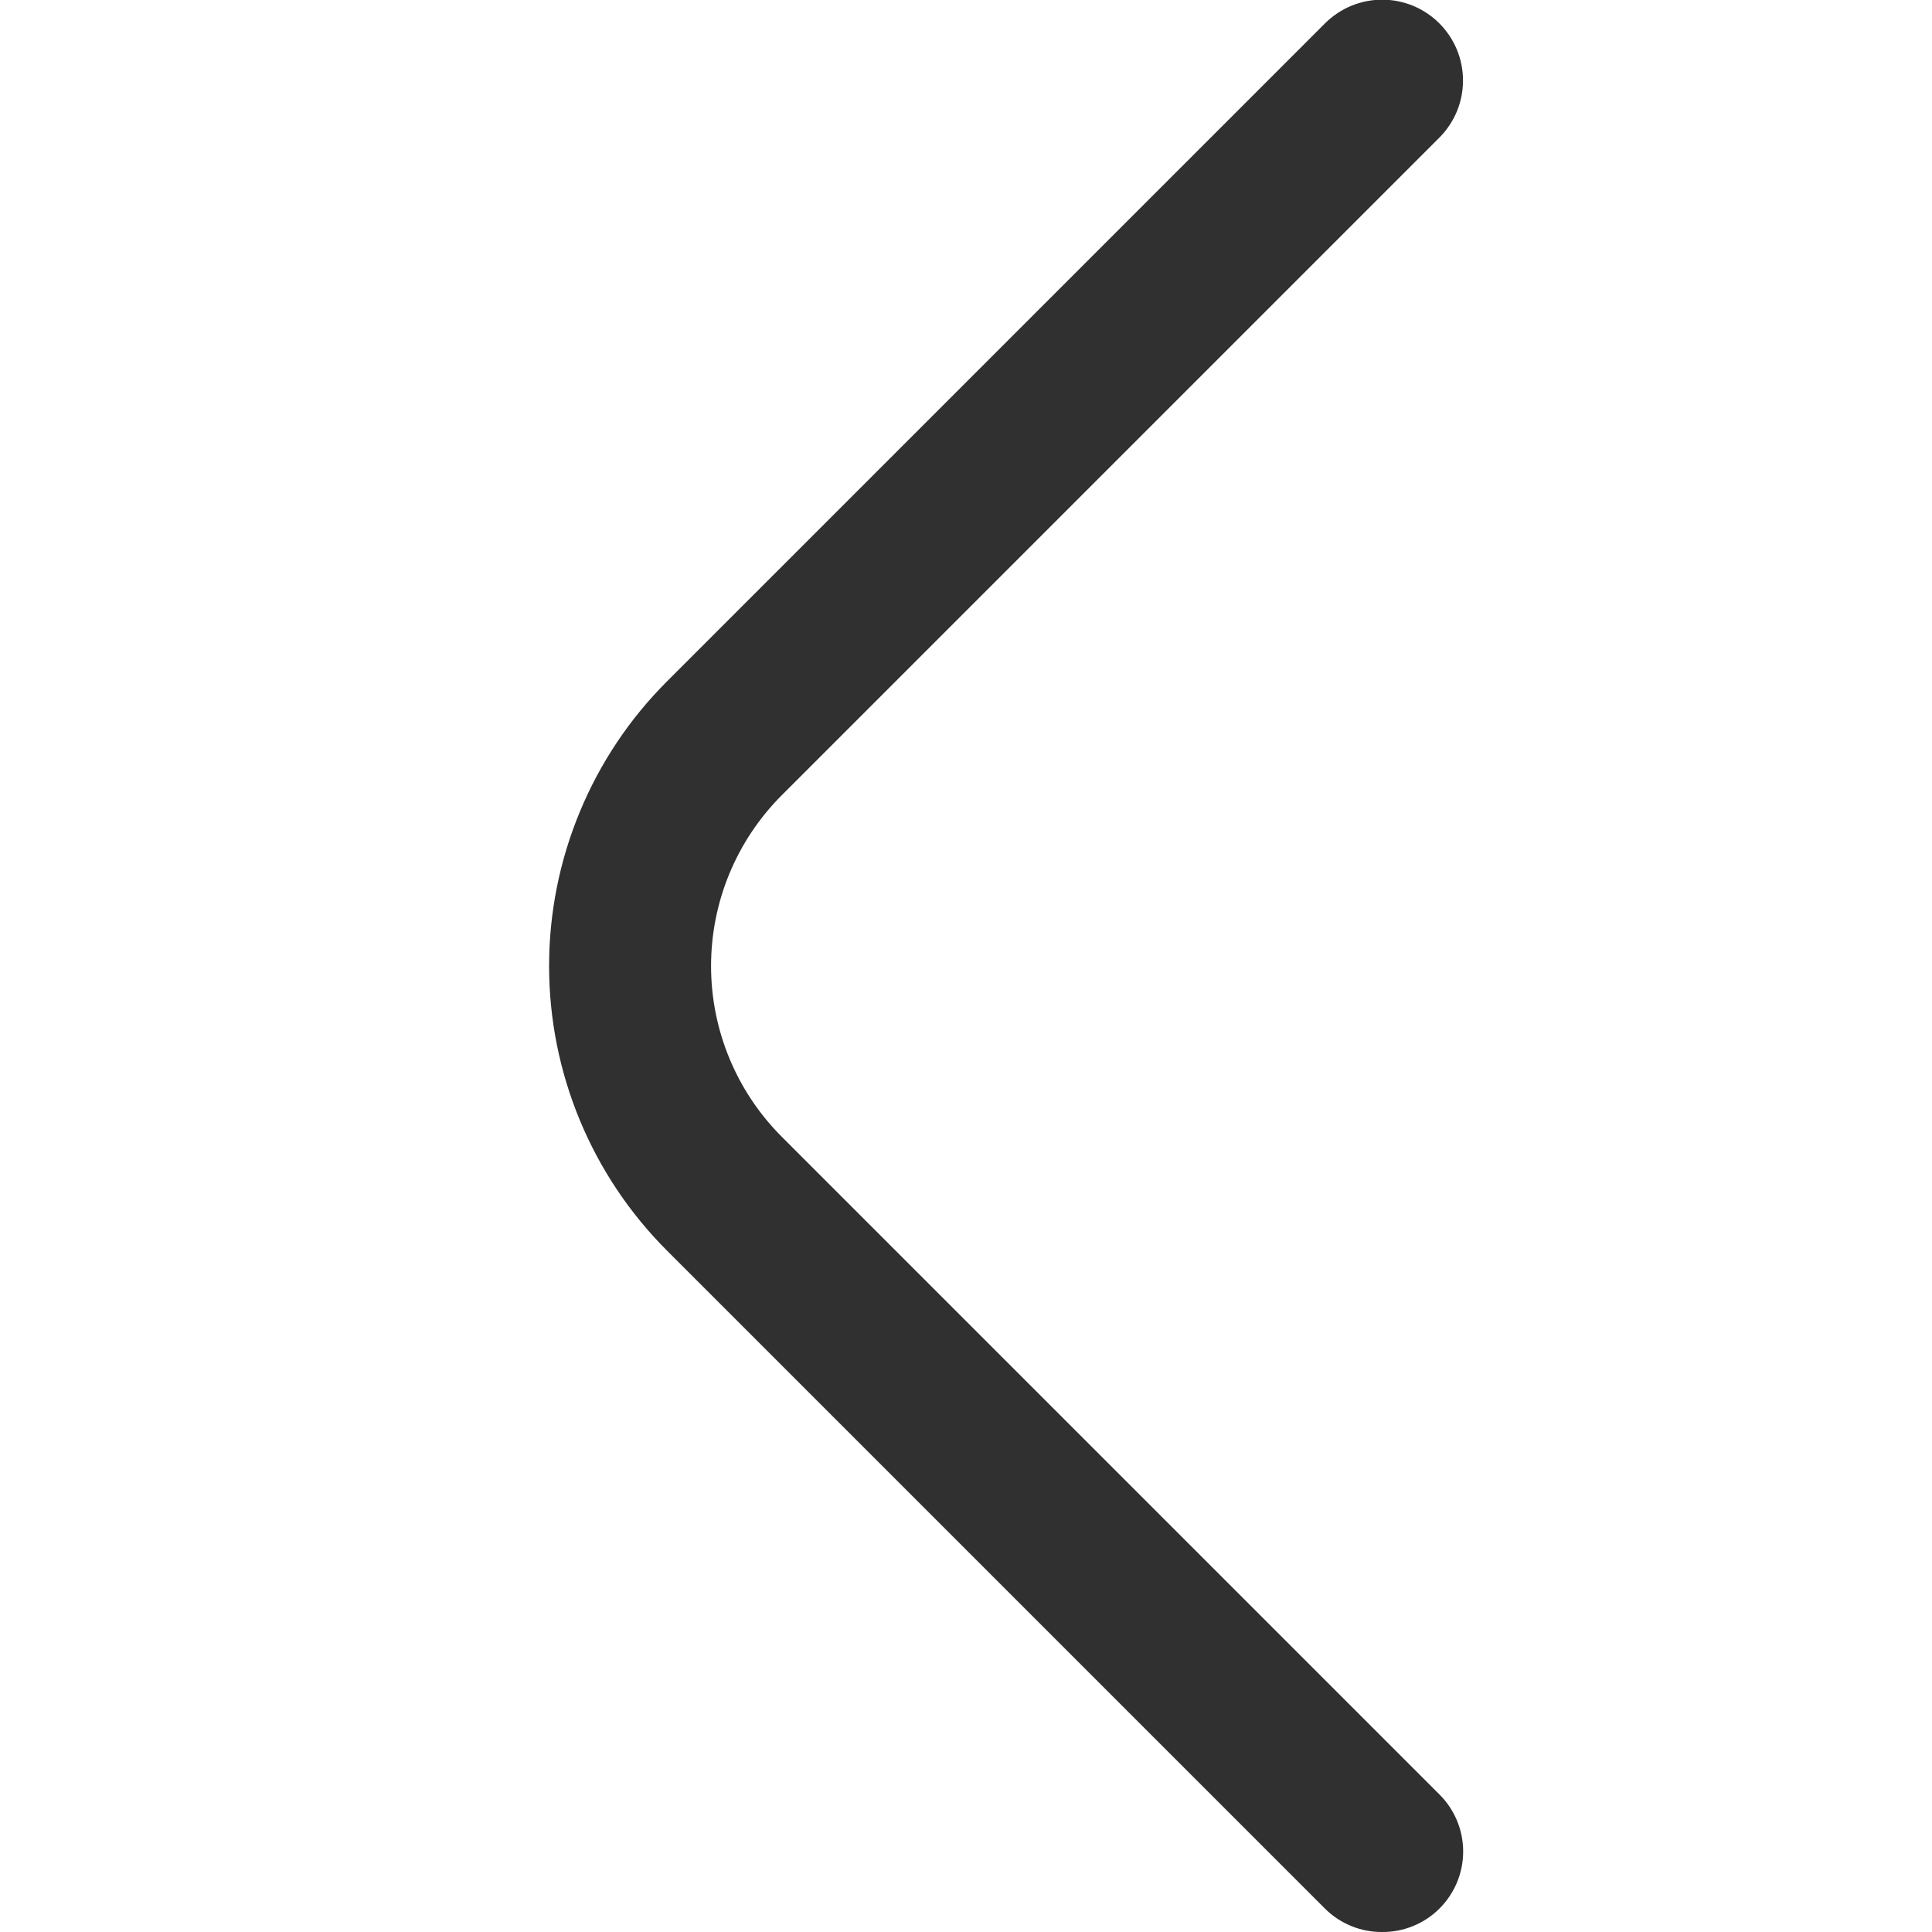 <svg width="24" height="24" viewBox="0 0 24 24" fill="none" xmlns="http://www.w3.org/2000/svg">
<g clip-path="url(#clip0_1279_47302)">
<path d="M17.17 24C17.038 24.001 16.908 23.976 16.786 23.926C16.664 23.876 16.553 23.803 16.46 23.71L8.29 15.54C7.824 15.075 7.455 14.524 7.203 13.916C6.951 13.309 6.821 12.658 6.821 12C6.821 11.342 6.951 10.691 7.203 10.084C7.455 9.476 7.824 8.924 8.29 8.46L16.46 0.29C16.553 0.197 16.664 0.123 16.786 0.072C16.908 0.022 17.038 -0.004 17.17 -0.004C17.302 -0.004 17.432 0.022 17.554 0.072C17.676 0.123 17.787 0.197 17.88 0.29C17.973 0.383 18.047 0.494 18.098 0.616C18.148 0.738 18.174 0.868 18.174 1C18.174 1.132 18.148 1.262 18.098 1.384C18.047 1.506 17.973 1.617 17.88 1.71L9.71 9.88C9.148 10.443 8.833 11.205 8.833 12C8.833 12.795 9.148 13.557 9.71 14.12L17.88 22.29C17.974 22.383 18.048 22.494 18.099 22.615C18.15 22.737 18.176 22.868 18.176 23C18.176 23.132 18.15 23.263 18.099 23.385C18.048 23.506 17.974 23.617 17.88 23.71C17.787 23.803 17.676 23.876 17.554 23.926C17.432 23.976 17.302 24.001 17.17 24Z" fill="#303030"/>
</g>
<defs>
<clipPath id="clip0_1279_47302">
<rect width="24" height="24" fill="white"/>
</clipPath>
</defs>
</svg>
